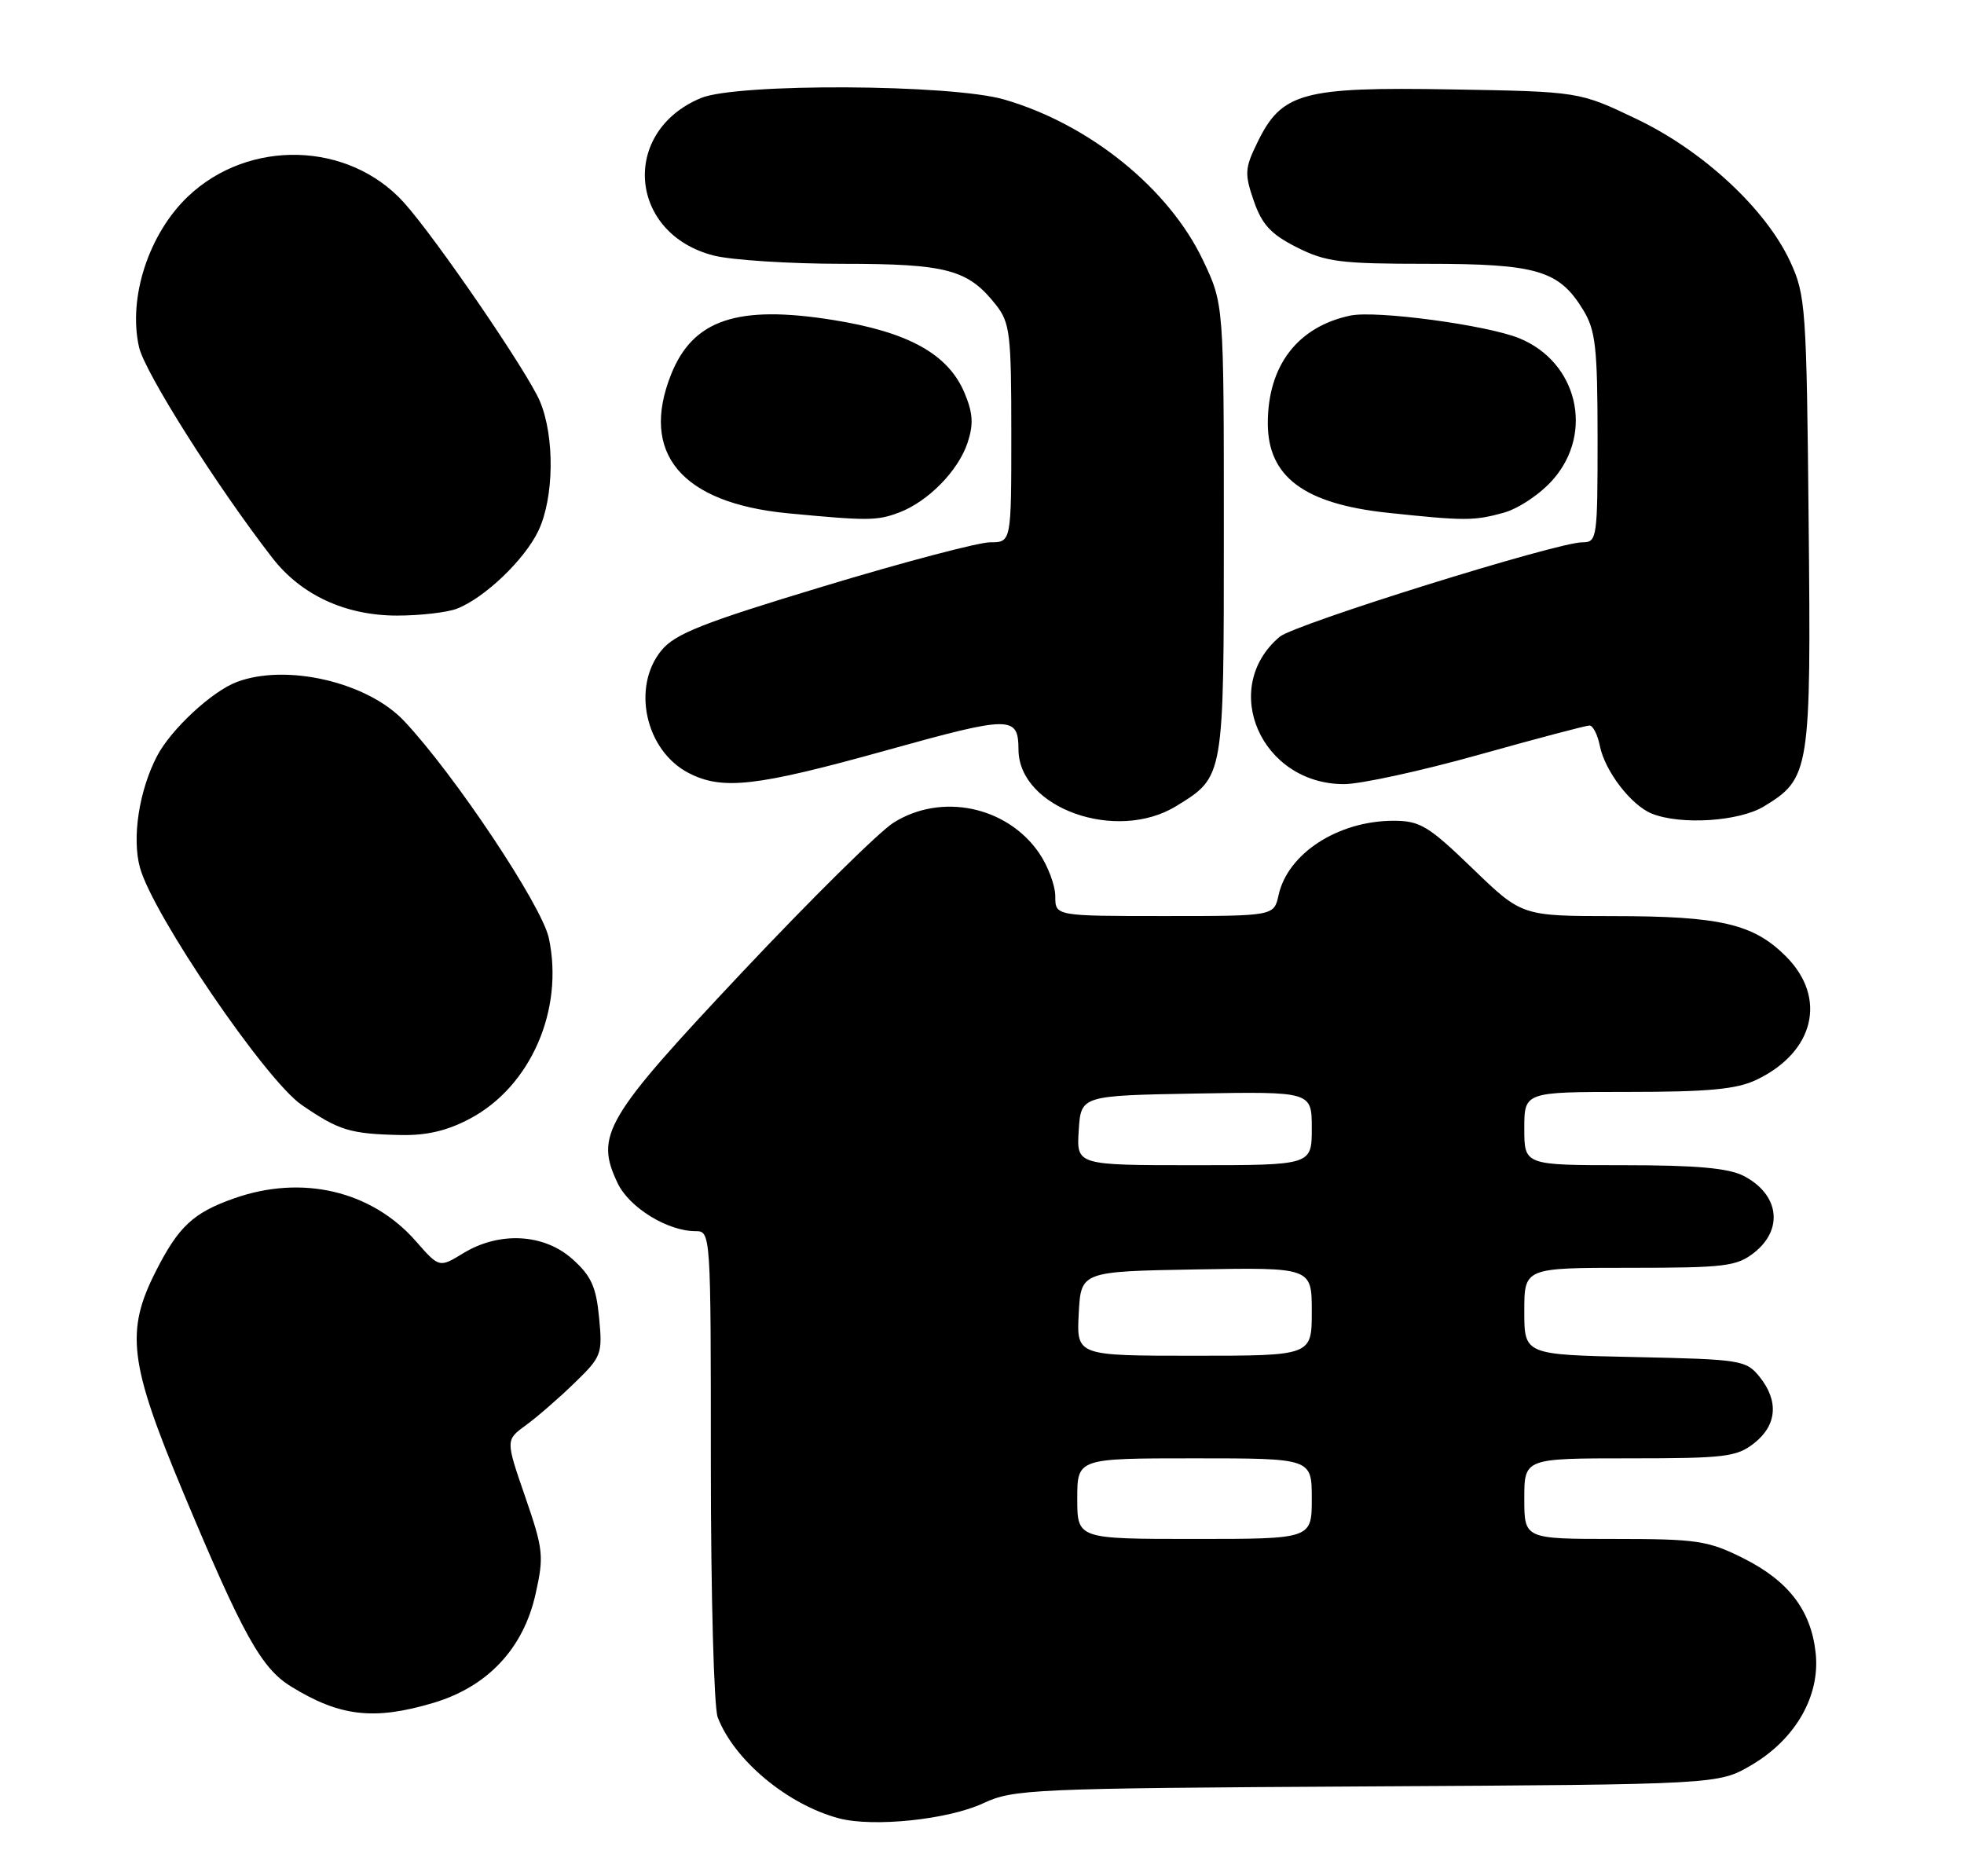 <?xml version="1.0" encoding="UTF-8" standalone="no"?>
<!DOCTYPE svg PUBLIC "-//W3C//DTD SVG 1.1//EN" "http://www.w3.org/Graphics/SVG/1.1/DTD/svg11.dtd" >
<svg xmlns="http://www.w3.org/2000/svg" xmlns:xlink="http://www.w3.org/1999/xlink" version="1.1" viewBox="0 0 268 256">
 <g >
 <path fill="currentColor"
d=" M 134.16 246.07 C 138.30 244.14 140.74 244.03 186.50 243.77 C 234.50 243.50 234.50 243.50 239.01 240.85 C 245.04 237.30 248.42 231.37 247.75 225.49 C 247.10 219.68 244.02 215.69 237.80 212.59 C 233.06 210.23 231.53 210.00 220.30 210.00 C 208.00 210.00 208.00 210.00 208.00 204.50 C 208.00 199.00 208.00 199.00 222.37 199.00 C 235.38 199.00 236.98 198.81 239.37 196.93 C 242.49 194.47 242.75 191.15 240.09 187.86 C 238.26 185.60 237.56 185.49 223.09 185.18 C 208.00 184.86 208.00 184.86 208.00 178.93 C 208.00 173.00 208.00 173.00 222.37 173.00 C 235.38 173.00 236.98 172.81 239.37 170.93 C 243.42 167.74 242.77 162.96 237.93 160.46 C 235.85 159.39 231.49 159.00 221.55 159.00 C 208.00 159.00 208.00 159.00 208.00 154.00 C 208.00 149.00 208.00 149.00 222.10 149.00 C 233.05 149.00 236.96 148.64 239.63 147.37 C 247.58 143.60 249.38 136.18 243.70 130.50 C 239.26 126.06 234.75 125.01 220.08 125.01 C 207.66 125.00 207.66 125.00 200.93 118.50 C 194.91 112.69 193.77 112.00 190.16 112.00 C 182.61 112.00 175.72 116.45 174.47 122.14 C 173.84 125.00 173.84 125.00 158.92 125.00 C 144.00 125.00 144.00 125.00 144.00 122.31 C 144.00 120.83 143.00 118.17 141.79 116.40 C 137.42 110.02 128.45 108.15 121.93 112.26 C 119.97 113.49 110.66 122.69 101.23 132.71 C 82.53 152.59 81.16 154.91 84.28 161.45 C 85.86 164.78 91.09 168.00 94.90 168.00 C 96.99 168.00 97.00 168.17 97.00 199.93 C 97.00 217.50 97.42 232.97 97.93 234.32 C 100.16 240.18 107.47 246.27 114.50 248.13 C 119.19 249.36 129.39 248.30 134.16 246.07 Z  M 59.07 232.39 C 66.51 230.19 71.41 224.99 73.08 217.52 C 74.24 212.34 74.15 211.44 71.66 204.23 C 68.99 196.50 68.99 196.50 71.74 194.50 C 73.25 193.40 76.24 190.81 78.37 188.74 C 82.10 185.13 82.23 184.77 81.75 179.80 C 81.35 175.59 80.67 174.09 78.11 171.81 C 74.22 168.33 68.14 168.01 63.22 171.01 C 59.94 173.01 59.94 173.01 56.73 169.35 C 50.70 162.48 41.21 160.25 31.93 163.53 C 26.37 165.49 24.36 167.36 21.25 173.50 C 17.10 181.67 17.64 186.02 24.94 203.50 C 33.11 223.05 35.64 227.62 39.69 230.12 C 46.35 234.23 51.00 234.78 59.07 232.39 Z  M 64.09 152.67 C 72.40 148.29 76.99 137.80 74.89 128.00 C 73.94 123.57 62.01 105.67 55.14 98.38 C 50.15 93.08 39.09 90.51 32.32 93.06 C 28.92 94.34 23.35 99.51 21.44 103.15 C 18.98 107.85 17.98 114.35 19.10 118.40 C 20.88 124.85 36.24 147.38 41.16 150.77 C 46.25 154.26 47.76 154.73 54.59 154.88 C 58.17 154.97 61.00 154.31 64.09 152.67 Z  M 160.53 109.98 C 167.06 105.95 167.00 106.28 167.00 72.29 C 167.00 41.50 167.00 41.50 164.15 35.50 C 159.49 25.72 148.70 16.98 137.07 13.59 C 129.84 11.47 100.54 11.33 95.64 13.38 C 84.61 17.98 85.78 31.94 97.43 34.88 C 99.88 35.49 107.78 36.00 114.99 36.00 C 129.22 36.00 132.10 36.77 135.91 41.61 C 137.82 44.04 138.00 45.57 138.00 59.13 C 138.00 74.00 138.00 74.00 135.12 74.00 C 133.54 74.00 123.30 76.70 112.37 80.01 C 95.86 85.00 92.12 86.48 90.25 88.76 C 86.16 93.76 88.08 102.44 93.97 105.48 C 98.57 107.86 103.19 107.33 120.84 102.42 C 138.01 97.64 138.95 97.63 138.98 102.32 C 139.05 110.28 152.37 115.02 160.53 109.98 Z  M 240.70 110.04 C 246.99 106.21 247.14 105.26 246.80 71.20 C 246.52 42.02 246.39 40.26 244.30 35.73 C 240.97 28.53 232.41 20.57 223.28 16.22 C 215.50 12.50 215.50 12.50 198.00 12.20 C 177.72 11.85 174.90 12.62 171.59 19.42 C 169.85 22.97 169.81 23.71 171.09 27.42 C 172.21 30.65 173.43 31.97 176.96 33.75 C 180.92 35.75 182.92 36.00 194.76 36.00 C 209.73 36.00 212.74 36.89 216.04 42.30 C 217.73 45.08 217.99 47.38 218.00 59.75 C 218.00 73.50 217.93 74.00 215.93 74.00 C 212.46 74.00 176.63 85.18 174.61 86.90 C 166.36 93.90 172.09 107.00 183.40 107.00 C 185.65 107.00 193.92 105.20 201.77 103.00 C 209.62 100.80 216.43 99.00 216.90 99.00 C 217.37 99.00 218.00 100.25 218.31 101.78 C 218.99 105.21 222.57 109.88 225.39 111.02 C 229.33 112.61 237.32 112.10 240.70 110.04 Z  M 62.32 83.07 C 66.09 81.63 71.59 76.38 73.47 72.42 C 75.61 67.90 75.71 59.61 73.68 54.77 C 72.01 50.79 59.43 32.41 55.10 27.62 C 47.57 19.30 33.96 18.92 25.66 26.80 C 20.29 31.91 17.45 40.63 18.97 47.36 C 19.74 50.79 29.58 66.35 37.18 76.15 C 41.10 81.20 47.15 84.00 54.18 84.00 C 57.31 84.00 60.97 83.58 62.32 83.07 Z  M 122.68 69.94 C 126.65 68.44 130.76 64.24 132.03 60.42 C 132.86 57.90 132.77 56.38 131.63 53.65 C 129.40 48.32 123.99 45.31 113.66 43.66 C 100.63 41.58 94.57 43.61 91.58 51.08 C 87.28 61.85 92.98 68.64 107.50 70.04 C 118.40 71.08 119.68 71.07 122.68 69.94 Z  M 205.17 69.97 C 207.23 69.40 210.19 67.41 211.92 65.44 C 217.56 59.01 215.24 49.36 207.27 46.14 C 202.80 44.34 187.78 42.33 184.28 43.06 C 177.08 44.57 173.00 49.88 173.00 57.75 C 173.00 65.07 177.97 68.77 189.43 69.98 C 199.89 71.09 201.15 71.08 205.17 69.97 Z  M 147.00 204.50 C 147.00 199.00 147.00 199.00 163.00 199.00 C 179.00 199.00 179.00 199.00 179.00 204.50 C 179.00 210.00 179.00 210.00 163.00 210.00 C 147.00 210.00 147.00 210.00 147.00 204.50 Z  M 147.20 179.25 C 147.50 173.50 147.50 173.50 163.25 173.22 C 179.00 172.95 179.00 172.95 179.00 178.97 C 179.00 185.00 179.00 185.00 162.95 185.00 C 146.90 185.00 146.90 185.00 147.20 179.25 Z  M 147.20 154.25 C 147.50 149.50 147.50 149.50 163.25 149.22 C 179.00 148.95 179.00 148.95 179.00 153.97 C 179.00 159.00 179.00 159.00 162.95 159.00 C 146.89 159.00 146.89 159.00 147.20 154.25 Z "/>
</g>
</svg>